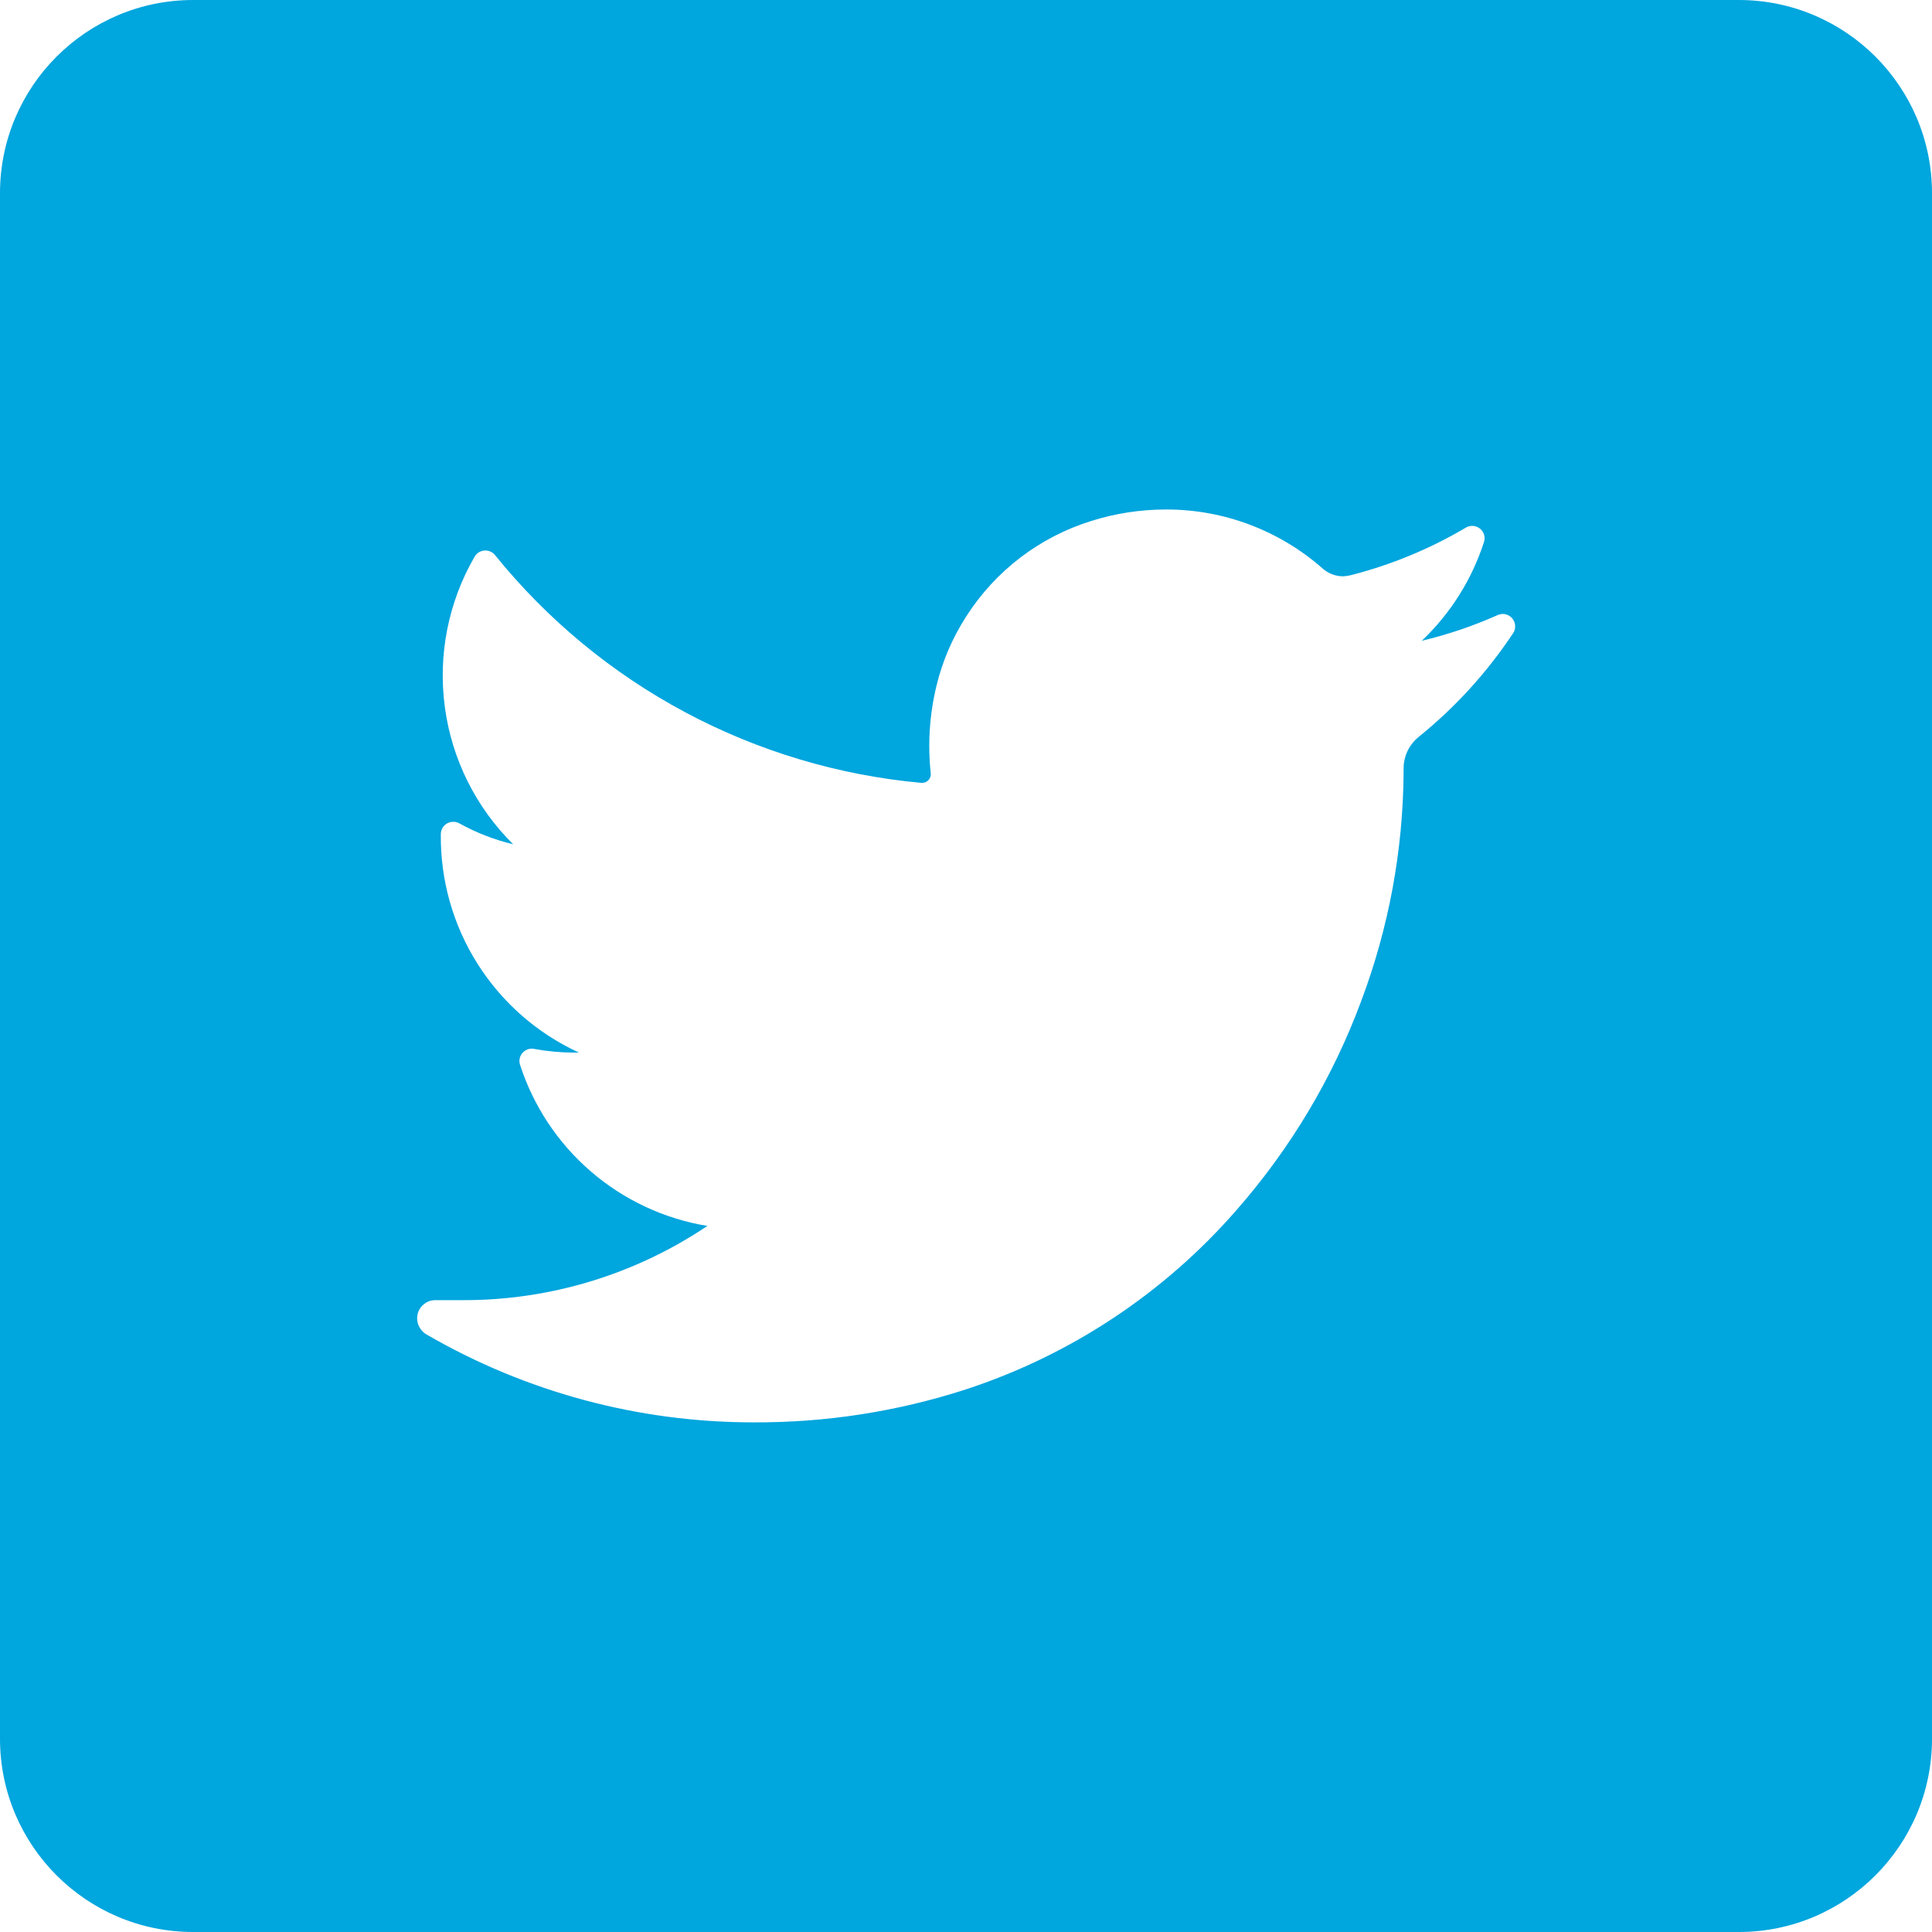 <svg width="24"
  height="24"
  viewBox="0 0 24 24"
  fill="none"
  xmlns="http://www.w3.org/2000/svg">
  <path fill-rule="evenodd"
    clip-rule="evenodd"
    d="M2.4 0C1.075 0 0 1.075 0 2.4V21.6C0 22.925 1.075 24 2.4 24H21.6C22.925 24 24 22.925 24 21.6V2.4C24 1.075 22.925 0 21.6 0H2.4ZM17.622 9.155C18.075 8.79 18.468 8.358 18.791 7.874C18.812 7.846 18.823 7.812 18.822 7.778C18.821 7.743 18.809 7.71 18.787 7.683C18.765 7.657 18.735 7.638 18.701 7.63C18.668 7.623 18.633 7.627 18.601 7.642C18.299 7.777 17.984 7.883 17.662 7.96C18.018 7.622 18.284 7.2 18.435 6.732C18.444 6.703 18.444 6.671 18.435 6.641C18.426 6.611 18.408 6.585 18.384 6.566C18.359 6.547 18.33 6.535 18.299 6.533C18.268 6.531 18.237 6.538 18.21 6.554C17.762 6.819 17.278 7.019 16.773 7.147C16.743 7.154 16.713 7.158 16.683 7.159C16.59 7.159 16.5 7.124 16.43 7.062C15.893 6.589 15.202 6.328 14.486 6.329C14.17 6.329 13.856 6.377 13.555 6.472C12.912 6.672 12.361 7.094 12 7.662C11.83 7.927 11.705 8.218 11.632 8.524C11.547 8.878 11.523 9.245 11.562 9.607C11.564 9.621 11.562 9.636 11.558 9.65C11.553 9.664 11.546 9.677 11.536 9.689C11.526 9.7 11.513 9.709 11.499 9.716C11.485 9.722 11.47 9.725 11.454 9.725H11.446C10.419 9.632 9.42 9.333 8.51 8.847C7.6 8.361 6.797 7.697 6.149 6.895C6.133 6.875 6.113 6.86 6.09 6.851C6.067 6.841 6.042 6.837 6.017 6.839C5.992 6.841 5.968 6.849 5.947 6.862C5.926 6.875 5.909 6.893 5.896 6.915C5.569 7.479 5.439 8.137 5.526 8.783C5.612 9.43 5.911 10.029 6.375 10.488C6.141 10.432 5.915 10.344 5.704 10.227C5.681 10.214 5.654 10.208 5.627 10.209C5.6 10.209 5.574 10.217 5.551 10.23C5.528 10.244 5.509 10.264 5.496 10.287C5.483 10.31 5.476 10.337 5.476 10.364C5.47 10.933 5.628 11.493 5.933 11.974C6.238 12.456 6.675 12.838 7.193 13.076H7.13C6.964 13.075 6.799 13.06 6.635 13.03C6.609 13.024 6.582 13.026 6.557 13.035C6.532 13.043 6.509 13.059 6.491 13.079C6.474 13.098 6.461 13.123 6.456 13.149C6.45 13.175 6.452 13.202 6.46 13.227C6.627 13.742 6.932 14.202 7.343 14.555C7.753 14.908 8.253 15.141 8.787 15.229C7.889 15.833 6.831 16.154 5.749 16.151H5.408C5.358 16.151 5.309 16.167 5.27 16.198C5.23 16.229 5.201 16.271 5.189 16.32C5.177 16.369 5.181 16.421 5.201 16.468C5.222 16.514 5.256 16.553 5.3 16.578C6.532 17.293 7.931 17.669 9.355 17.669C10.252 17.674 11.146 17.536 12 17.259C13.298 16.834 14.458 16.066 15.356 15.037C16.028 14.272 16.555 13.391 16.909 12.436C17.252 11.526 17.43 10.563 17.436 9.59V9.545C17.436 9.471 17.453 9.397 17.485 9.329C17.517 9.262 17.564 9.203 17.622 9.155Z"
    fill="#00A6DE"/>
</svg>
